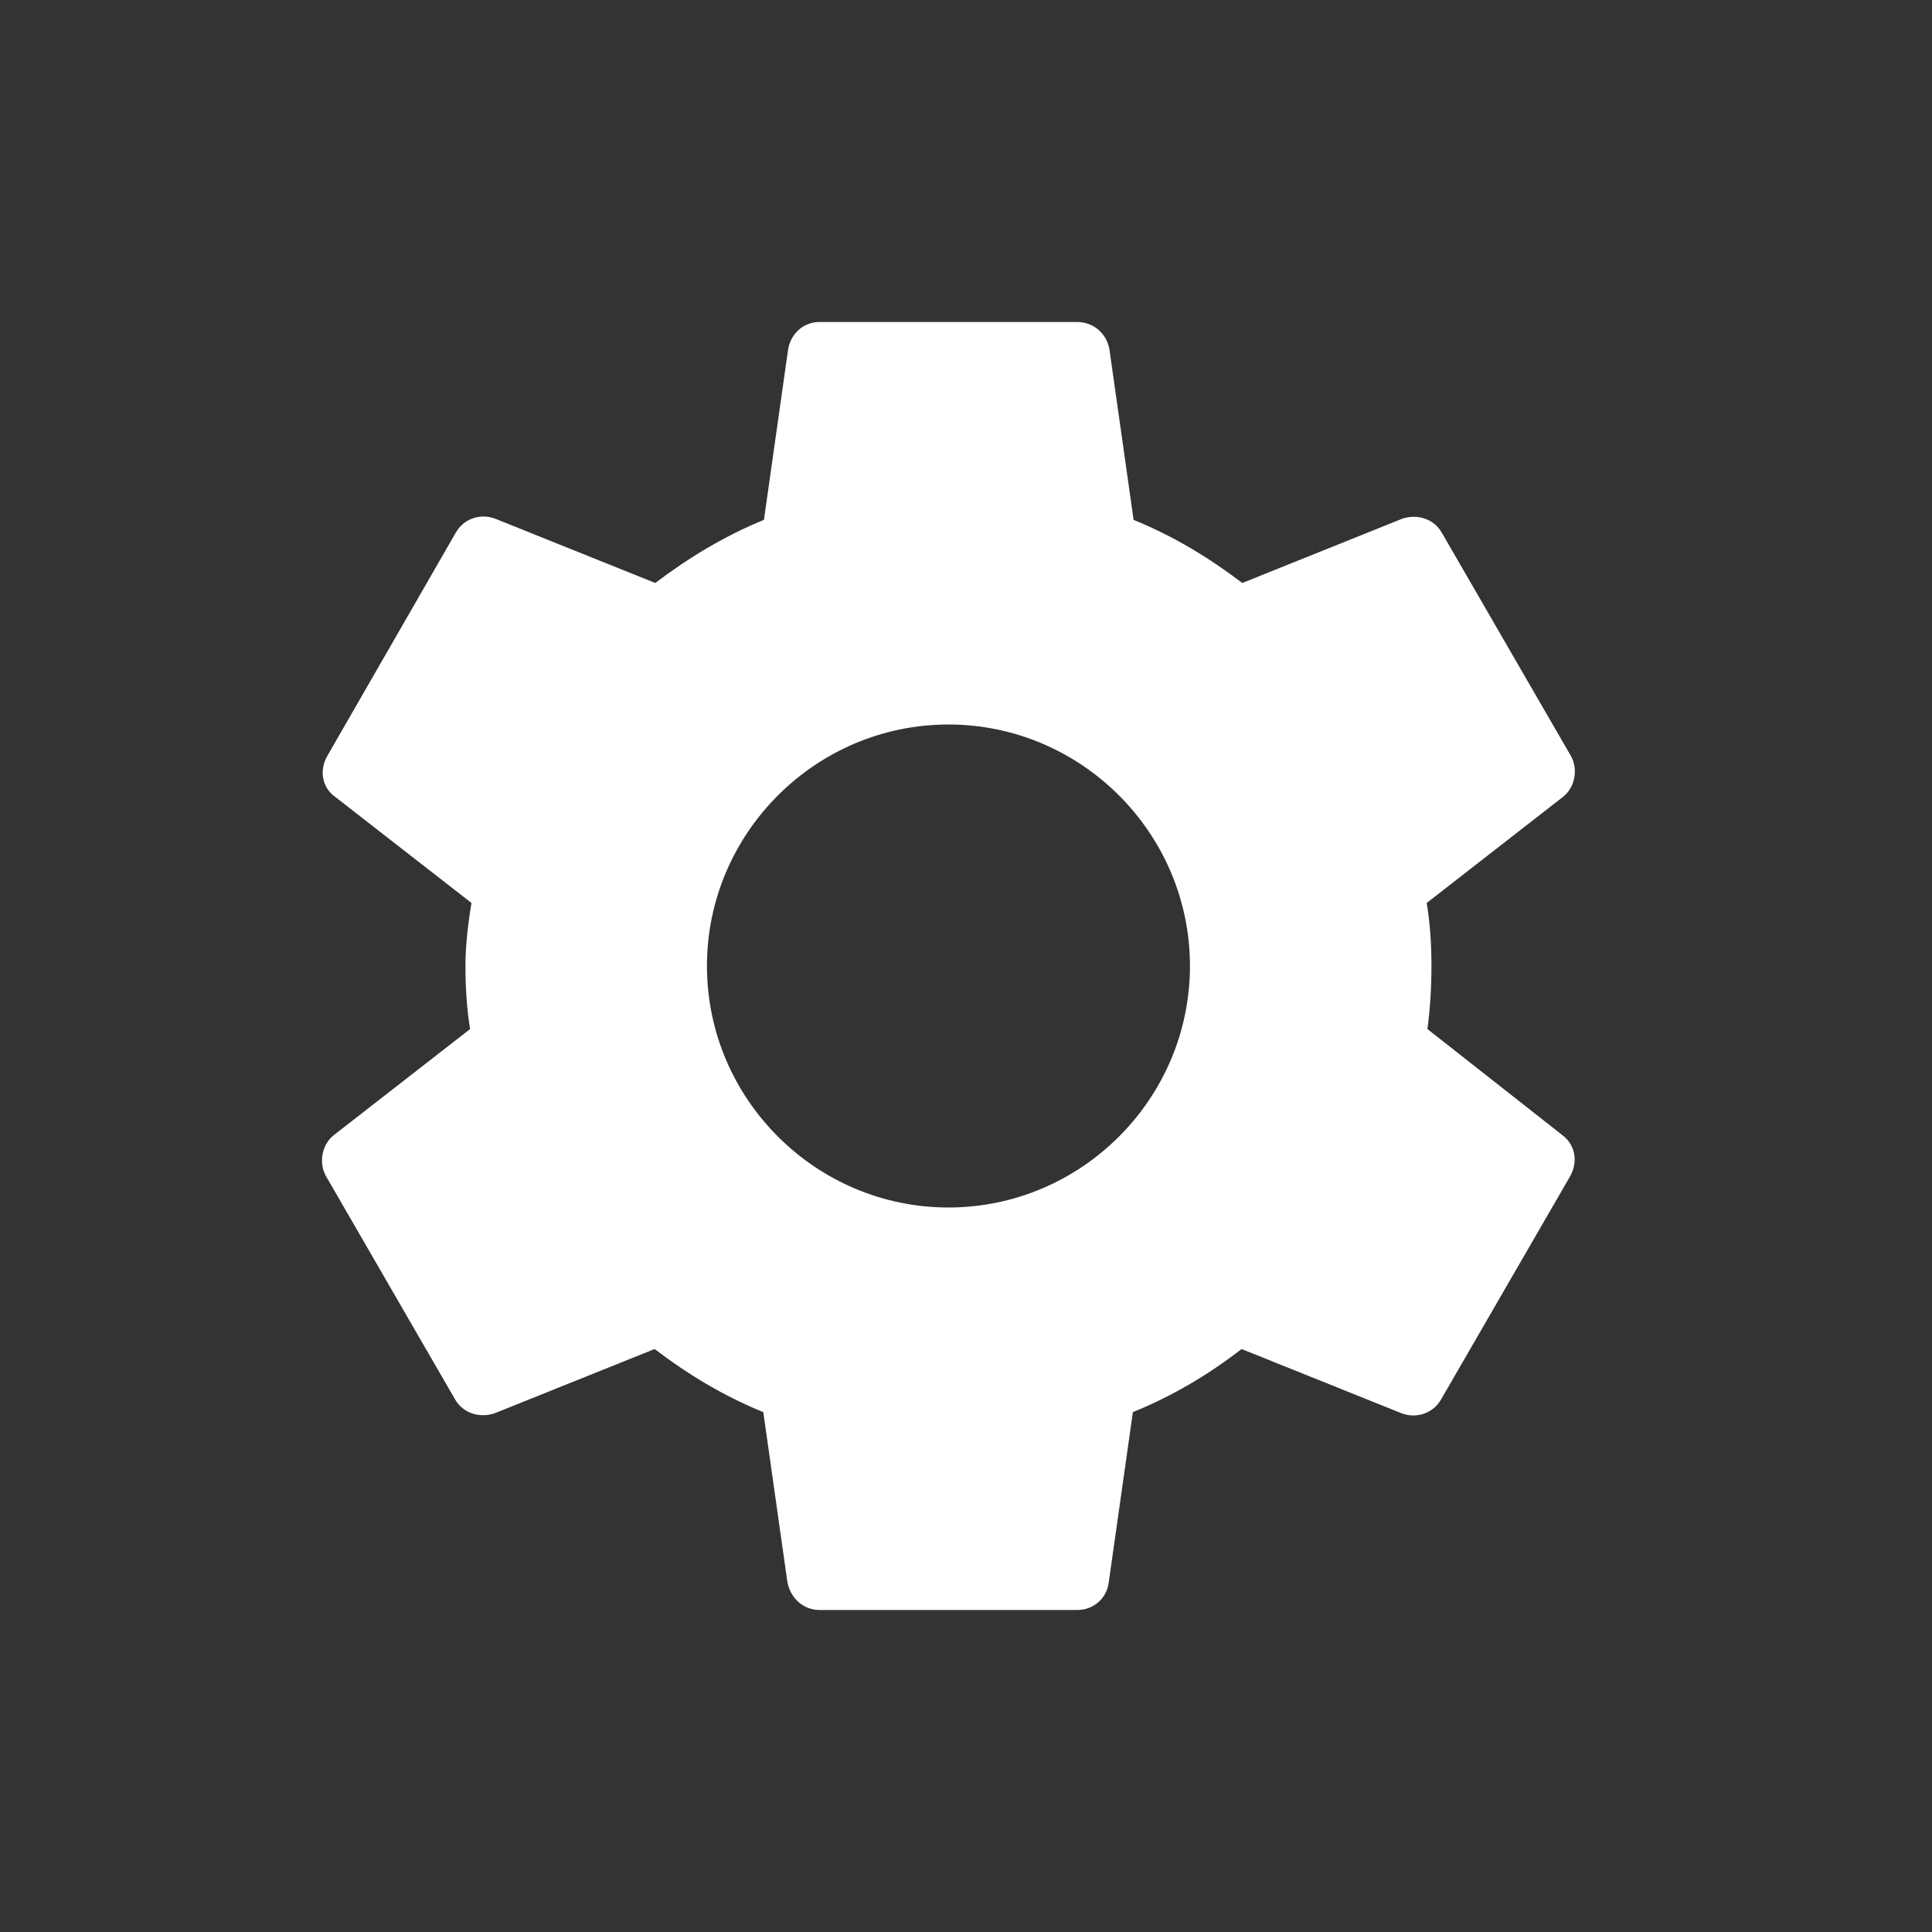 <svg width="24" height="24" viewBox="0 0 24 24" fill="none" xmlns="http://www.w3.org/2000/svg">
<rect x="0" y="0" width="24" height="24" fill="#333333" stroke="none"/>
<path fill="#ffffff" d="M17.732 12.783C17.765 12.533 17.782 12.275 17.782 12C17.782 11.733 17.765 11.467 17.723 11.217L19.415 9.9C19.565 9.783 19.607 9.558 19.515 9.392L17.915 6.625C17.815 6.442 17.607 6.383 17.423 6.442L15.432 7.242C15.015 6.925 14.573 6.658 14.082 6.458L13.782 4.342C13.748 4.142 13.582 4 13.382 4H10.182C9.982 4 9.823 4.142 9.79 4.342L9.49 6.458C8.998 6.658 8.548 6.933 8.14 7.242L6.148 6.442C5.965 6.375 5.757 6.442 5.657 6.625L4.065 9.392C3.965 9.567 3.998 9.783 4.165 9.9L5.857 11.217C5.815 11.467 5.782 11.742 5.782 12C5.782 12.258 5.798 12.533 5.84 12.783L4.148 14.1C3.998 14.217 3.957 14.442 4.048 14.608L5.648 17.375C5.748 17.558 5.957 17.617 6.14 17.558L8.132 16.758C8.548 17.075 8.99 17.342 9.482 17.542L9.782 19.658C9.823 19.858 9.982 20 10.182 20H13.382C13.582 20 13.748 19.858 13.773 19.658L14.073 17.542C14.565 17.342 15.015 17.075 15.423 16.758L17.415 17.558C17.598 17.625 17.807 17.558 17.907 17.375L19.507 14.608C19.607 14.425 19.565 14.217 19.407 14.1L17.732 12.783ZM11.782 15C10.132 15 8.782 13.65 8.782 12C8.782 10.35 10.132 9 11.782 9C13.432 9 14.782 10.35 14.782 12C14.782 13.65 13.432 15 11.782 15Z"/>
</svg>

